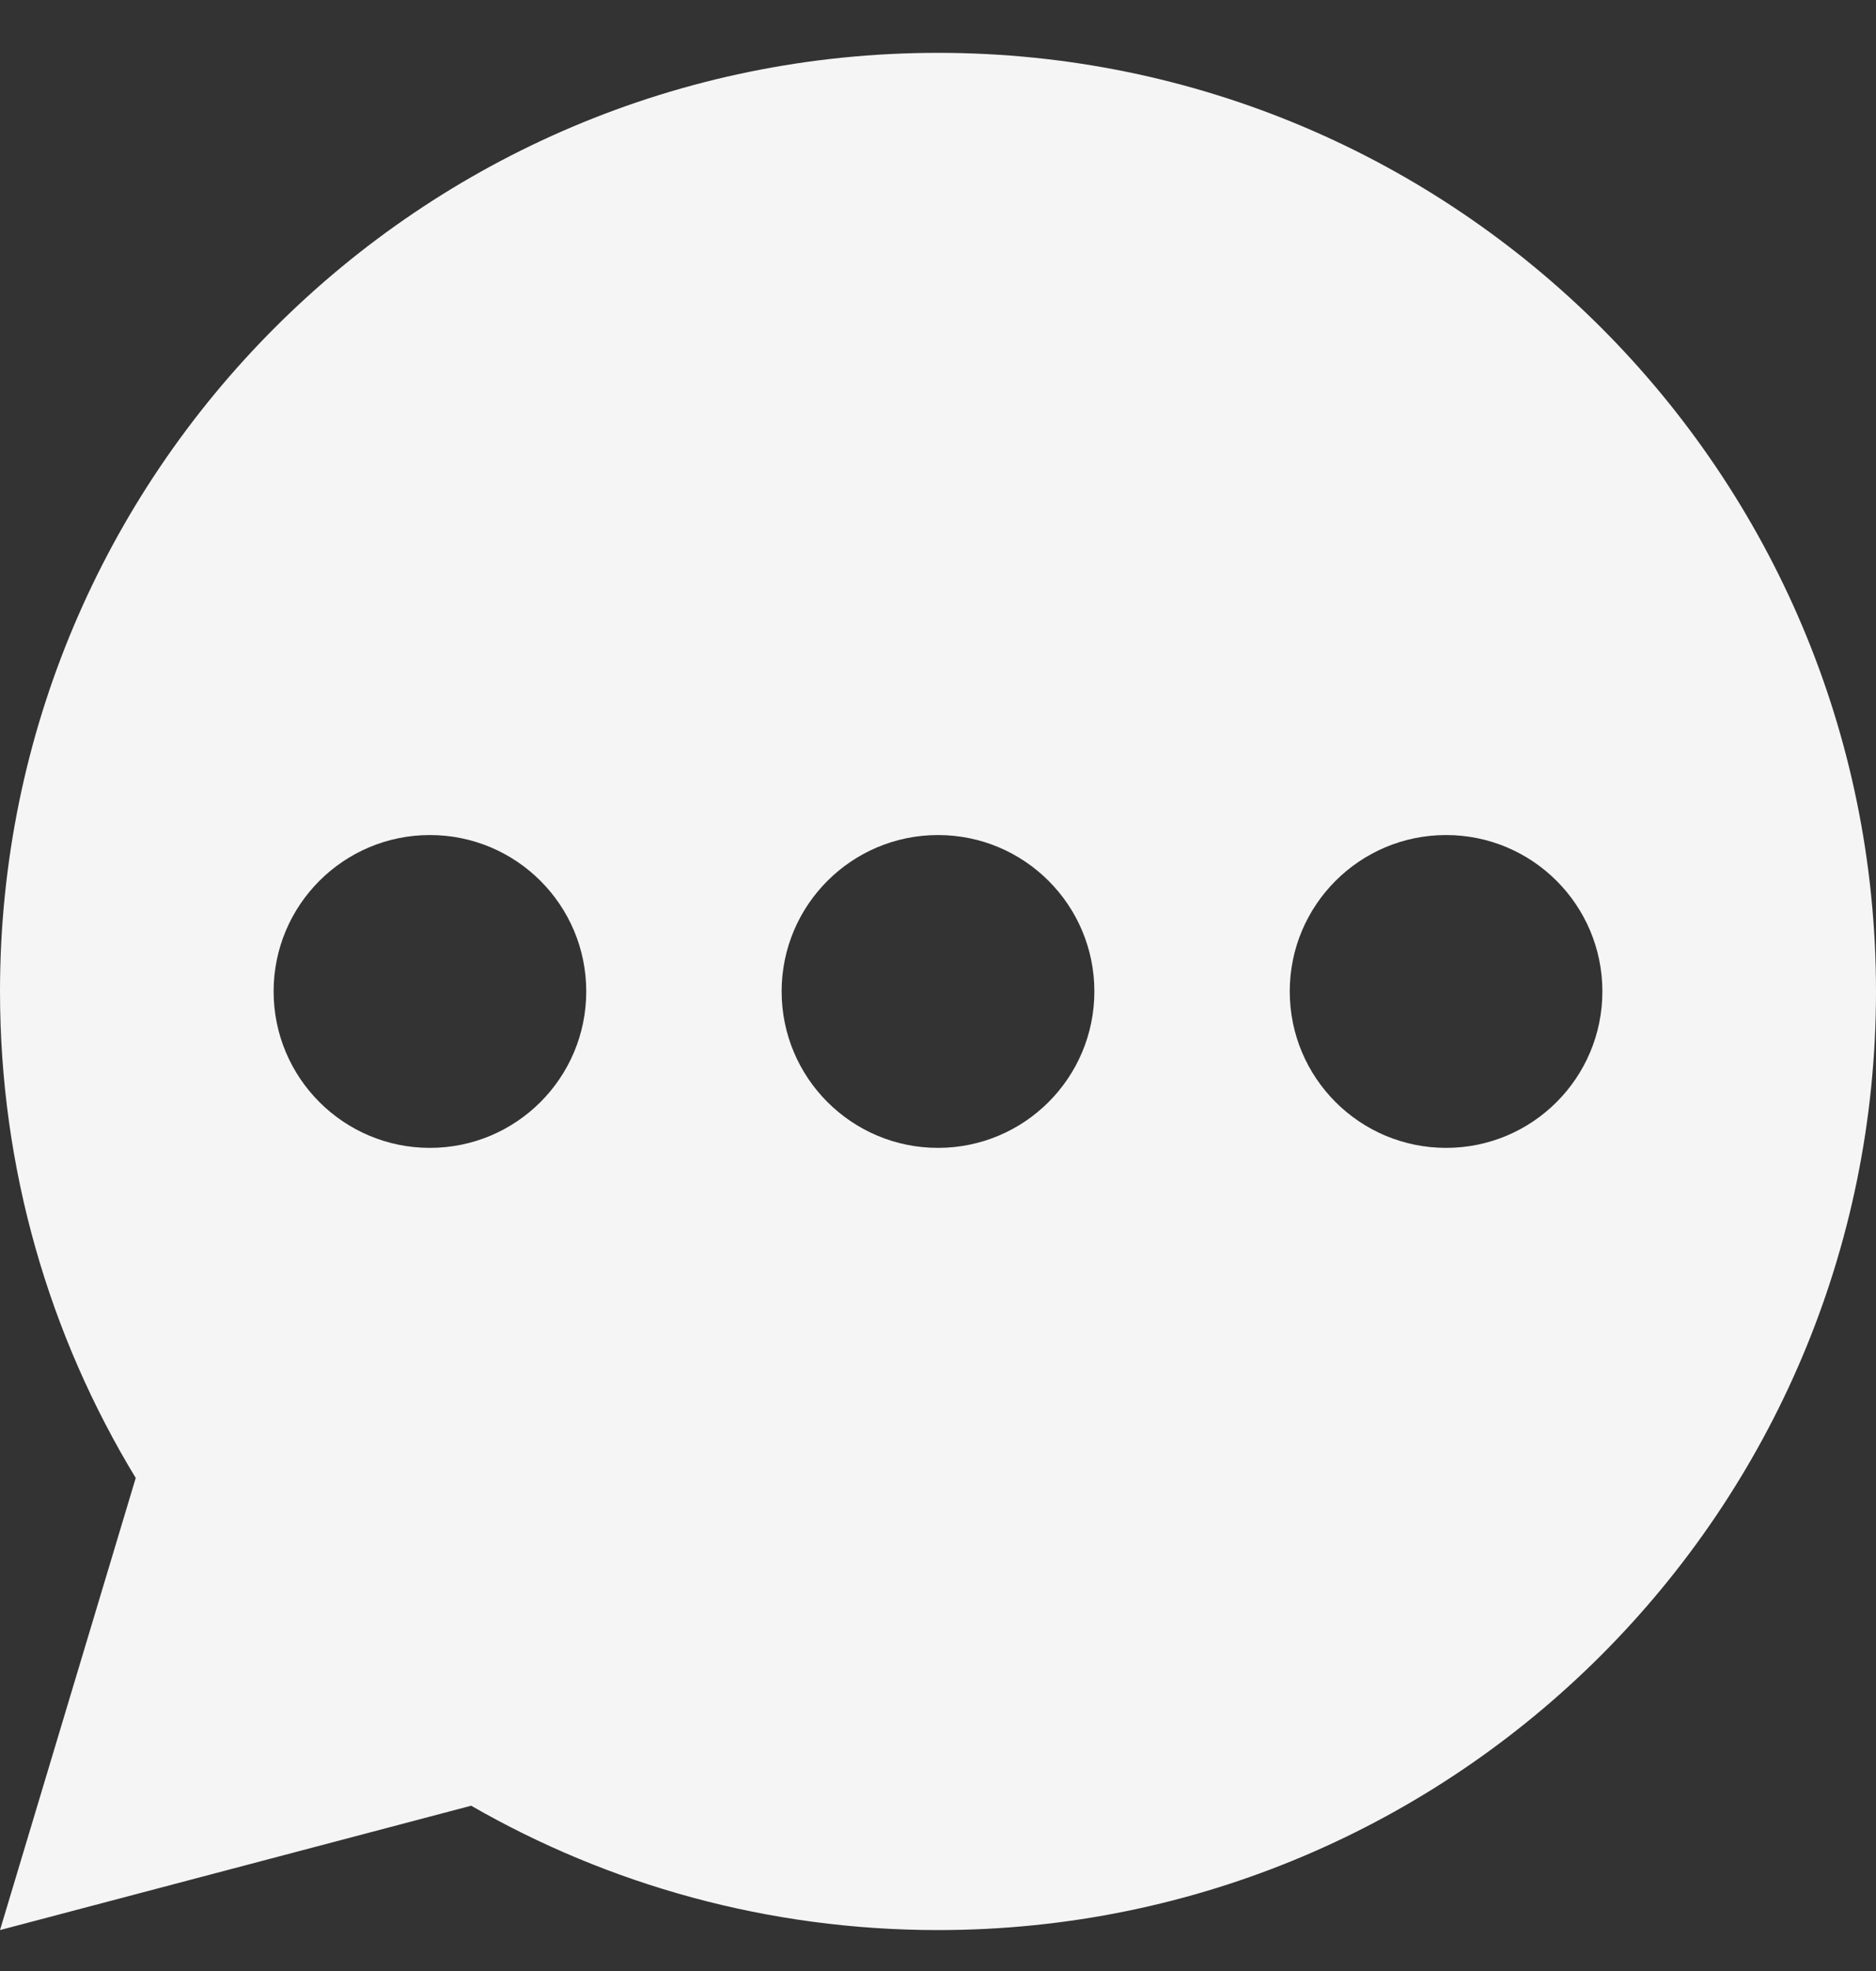 <svg width="20" height="21" viewBox="0 0 20 21" fill="none" xmlns="http://www.w3.org/2000/svg">
<rect x="0" y="0" width="20" height="21" fill="#333333" stroke="none"/>
<path fill-rule="evenodd" clip-rule="evenodd" d="M20 10.563C20 16.086 15.523 20.564 10 20.564C8.188 20.564 6.488 20.081 5.023 19.239L0 20.564L1.447 15.747C0.529 14.236 0 12.461 0 10.563C0 5.041 4.477 0.563 10 0.563C15.523 0.563 20 5.041 20 10.563ZM4.583 12.23C5.504 12.23 6.25 11.484 6.25 10.563C6.25 9.643 5.504 8.897 4.583 8.897C3.663 8.897 2.917 9.643 2.917 10.563C2.917 11.484 3.663 12.23 4.583 12.23ZM11.667 10.563C11.667 11.484 10.921 12.23 10 12.23C9.08 12.23 8.333 11.484 8.333 10.563C8.333 9.643 9.08 8.897 10 8.897C10.921 8.897 11.667 9.643 11.667 10.563ZM15.417 12.23C16.337 12.23 17.083 11.484 17.083 10.563C17.083 9.643 16.337 8.897 15.417 8.897C14.496 8.897 13.75 9.643 13.75 10.563C13.75 11.484 14.496 12.23 15.417 12.23Z" fill="white" fill-opacity="0.949"/>
</svg>
